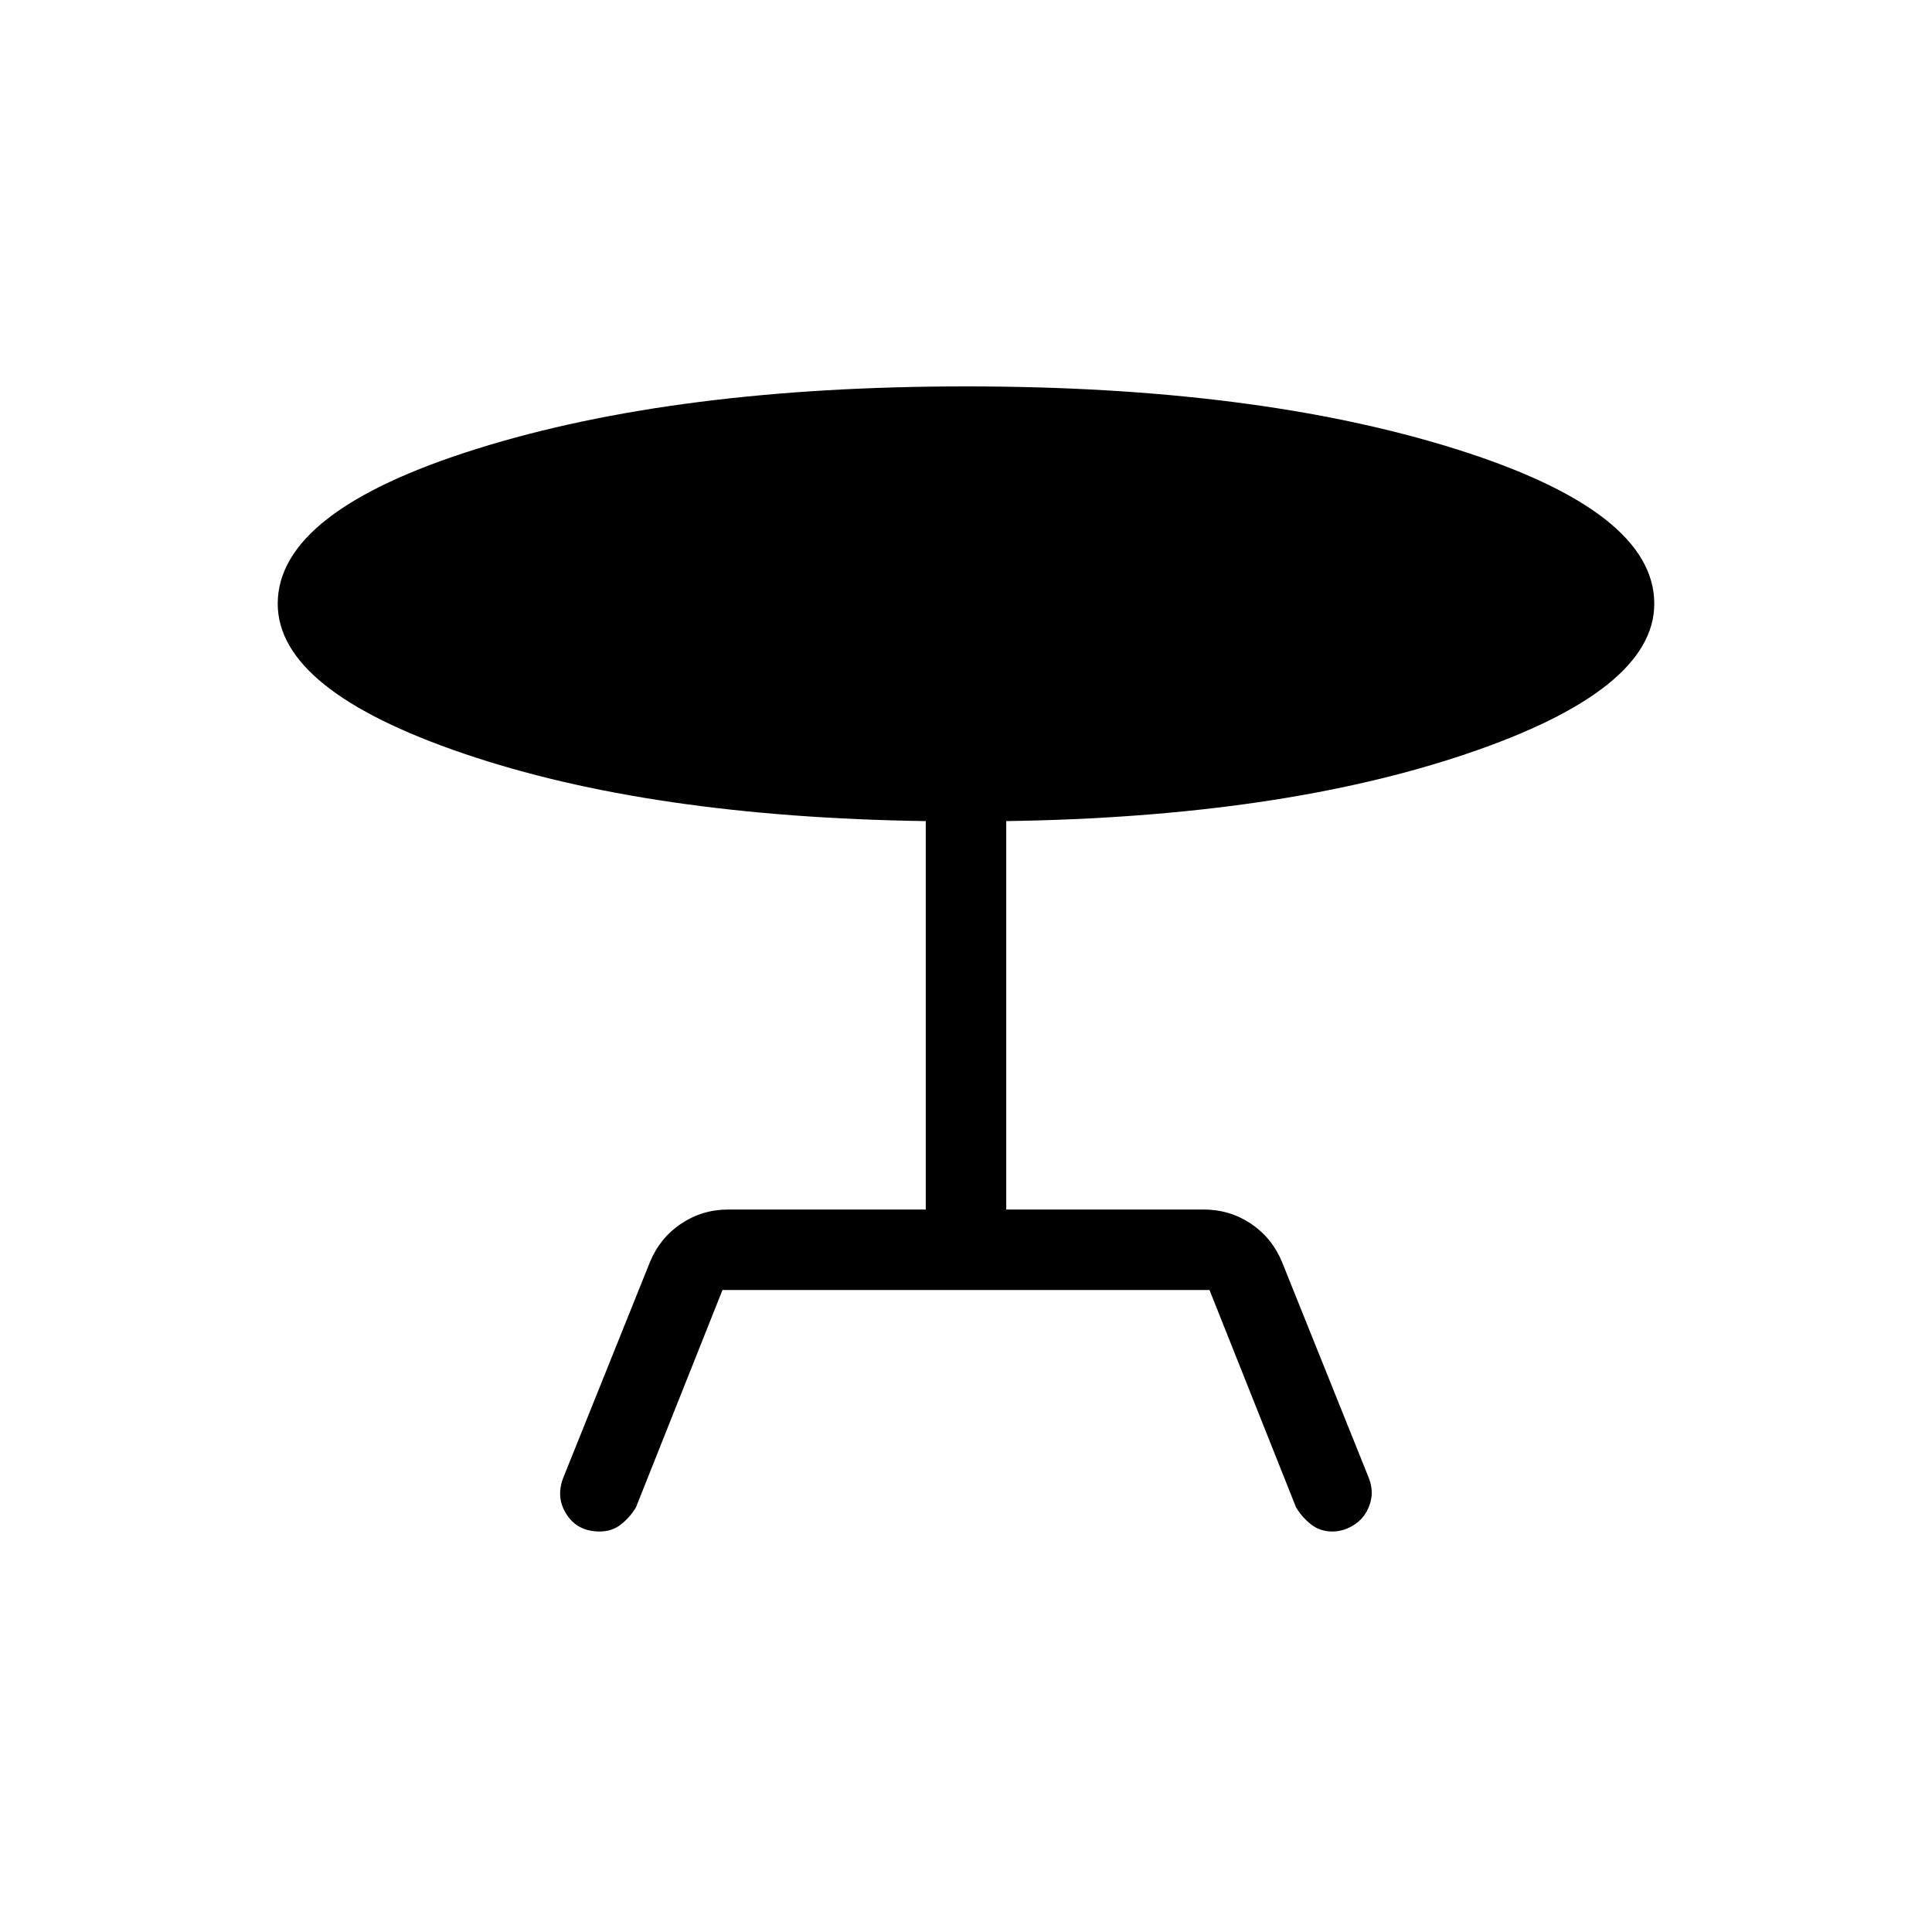 <svg xmlns="http://www.w3.org/2000/svg" height="24" width="24"><path d="m8.975 16.025-1.075 2.7q-.075.125-.187.213-.113.087-.263.087-.275 0-.412-.213Q6.9 18.6 7 18.35l1.075-2.675q.125-.3.388-.475.262-.175.587-.175h2.45V10.2q-3.425-.05-5.737-.838Q3.45 8.575 3.45 7.5q0-1.15 2.475-1.925Q8.4 4.8 12 4.8t6.075.775Q20.55 6.35 20.55 7.5q0 1.075-2.325 1.862-2.325.788-5.725.838v4.825h2.45q.325 0 .588.175.262.175.387.475L17 18.35q.05.125.038.237-.013.113-.075.213-.063.1-.175.162-.113.063-.238.063-.15 0-.262-.087-.113-.088-.188-.213l-1.075-2.7Z"/></svg>
